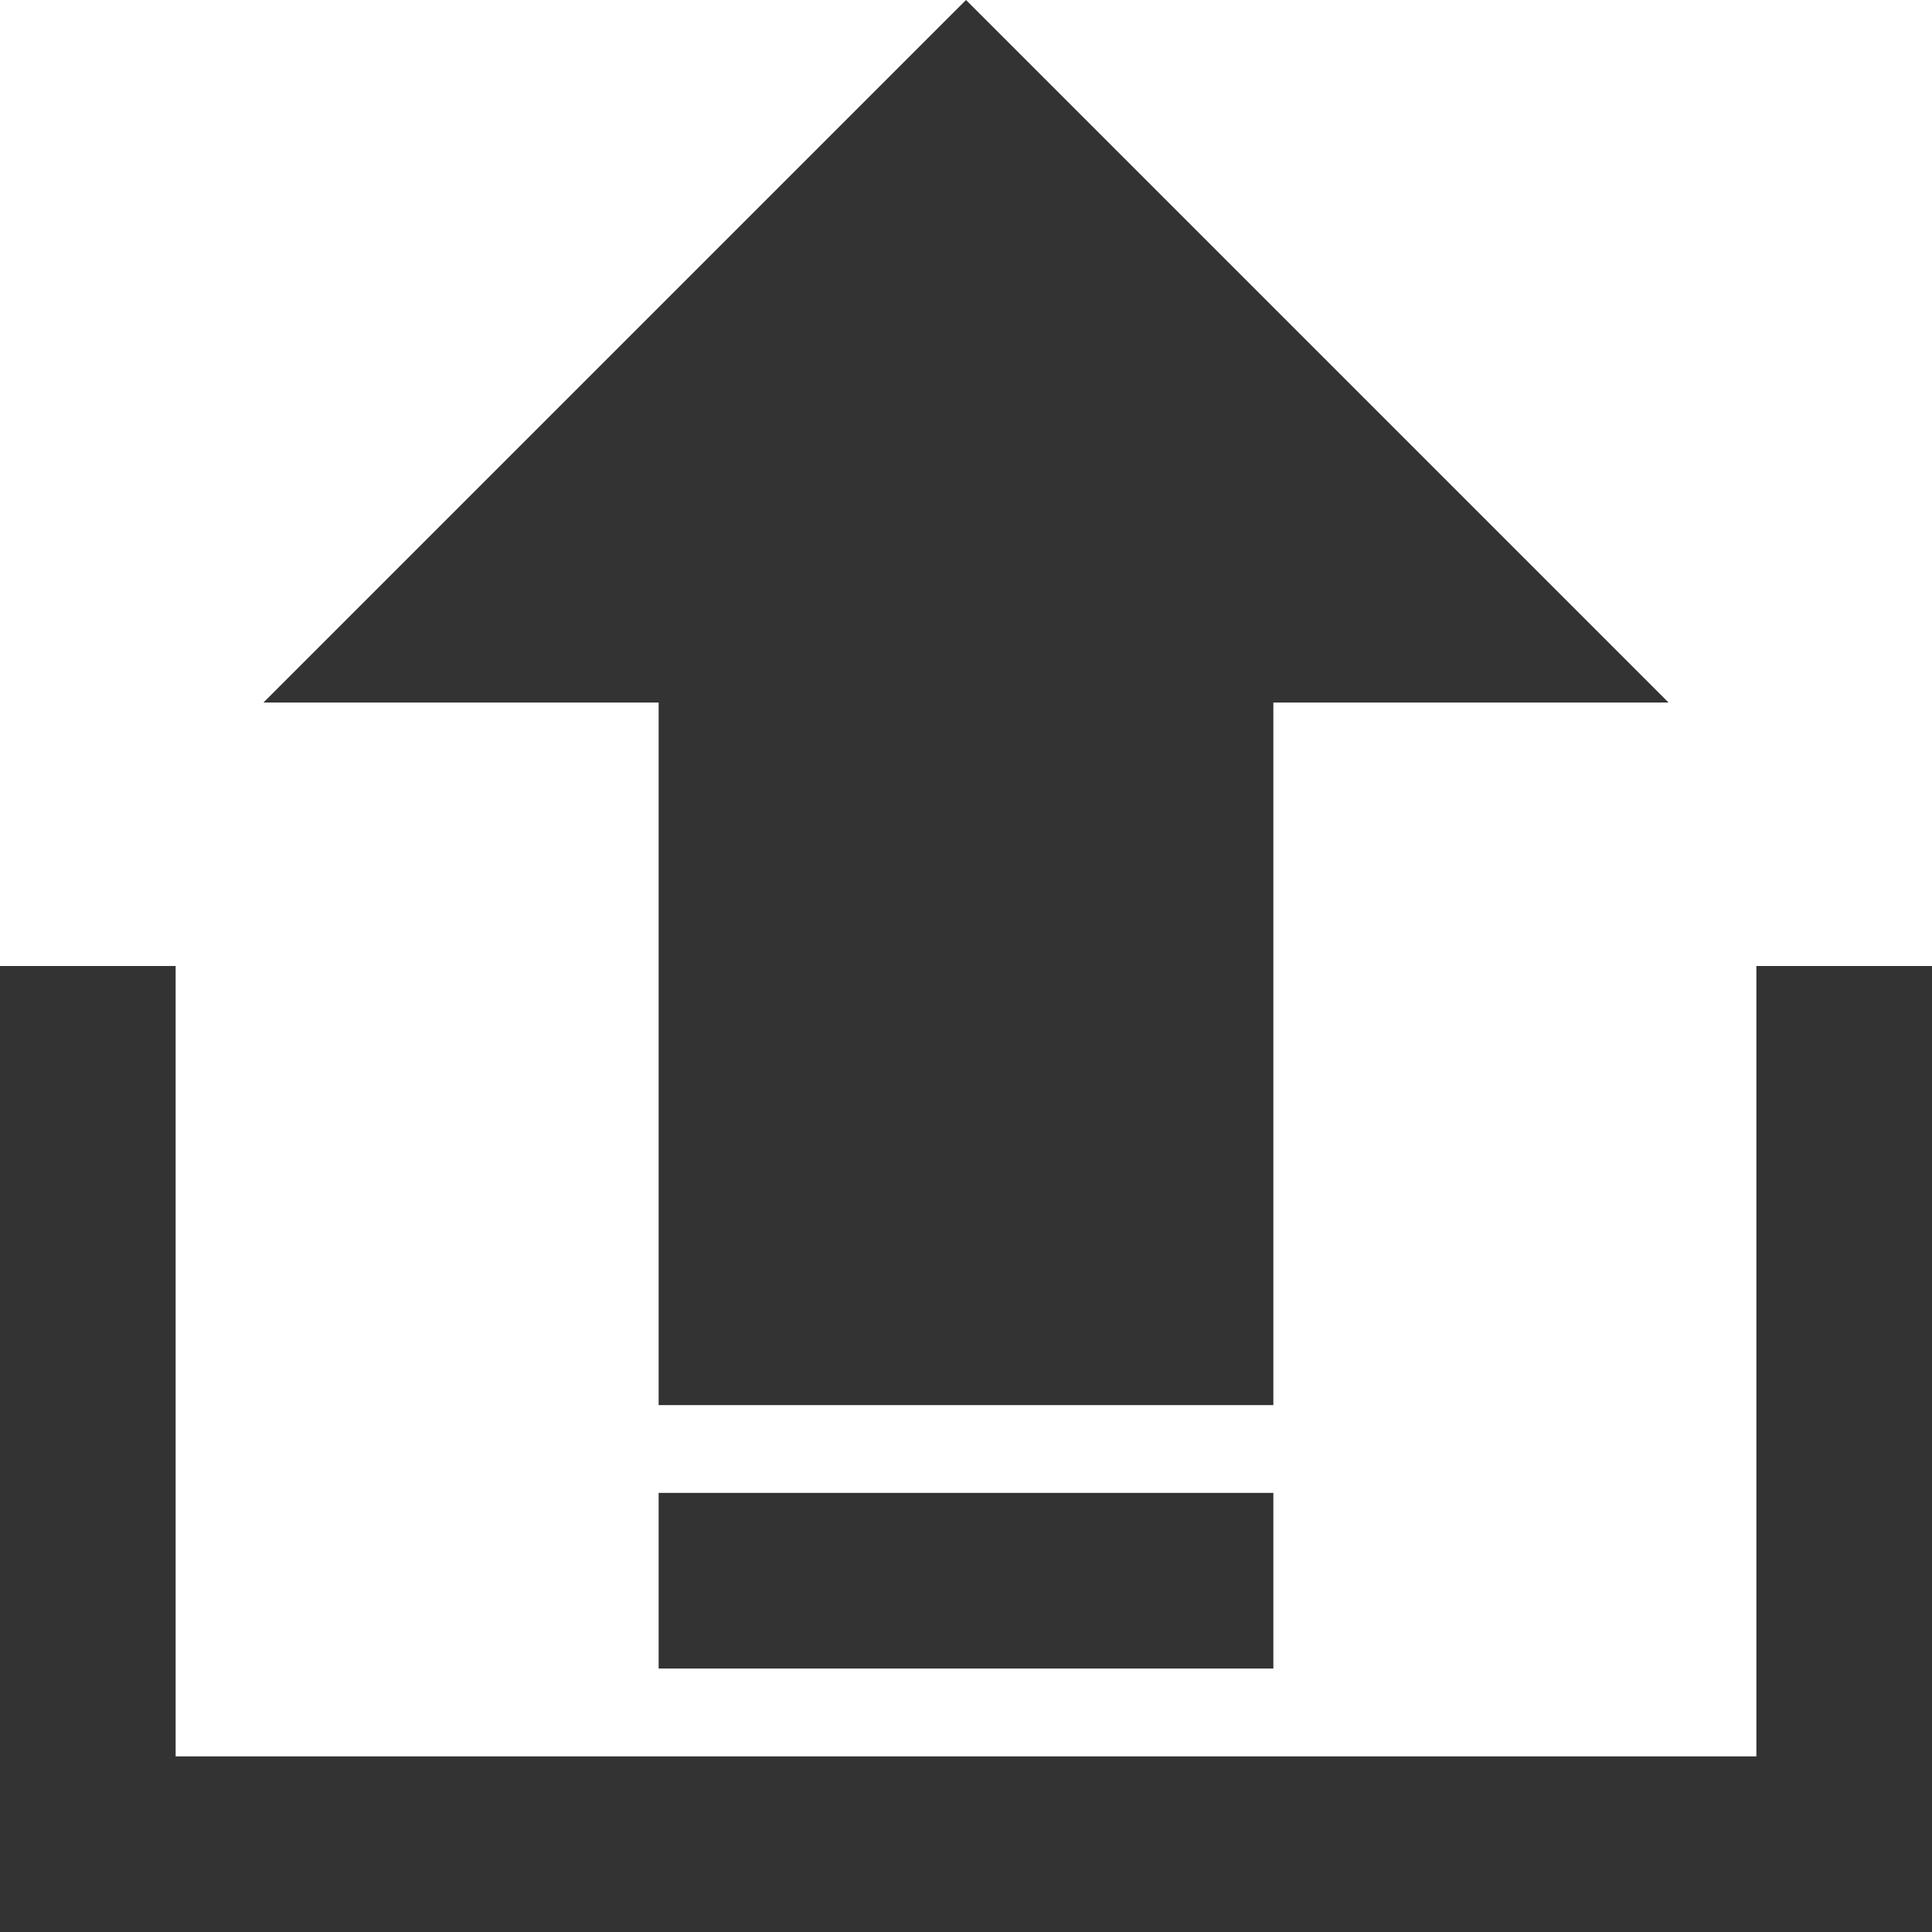 <?xml version="1.0" standalone="no"?><!DOCTYPE svg PUBLIC "-//W3C//DTD SVG 1.1//EN" "http://www.w3.org/Graphics/SVG/1.1/DTD/svg11.dtd"><svg t="1691661818478" class="icon" viewBox="0 0 1024 1024" version="1.1" xmlns="http://www.w3.org/2000/svg" p-id="8412" xmlns:xlink="http://www.w3.org/1999/xlink" width="200" height="200"><path d="M93.091 930.909h837.818V512h93.091v512H0V512h93.091v418.909z m581.818-558.545v372.364H349.091V372.364H139.636L512 0l372.364 372.364h-209.455zM349.091 791.273h325.818v93.091H349.091v-93.091z" fill="#333333" p-id="8413"></path></svg>